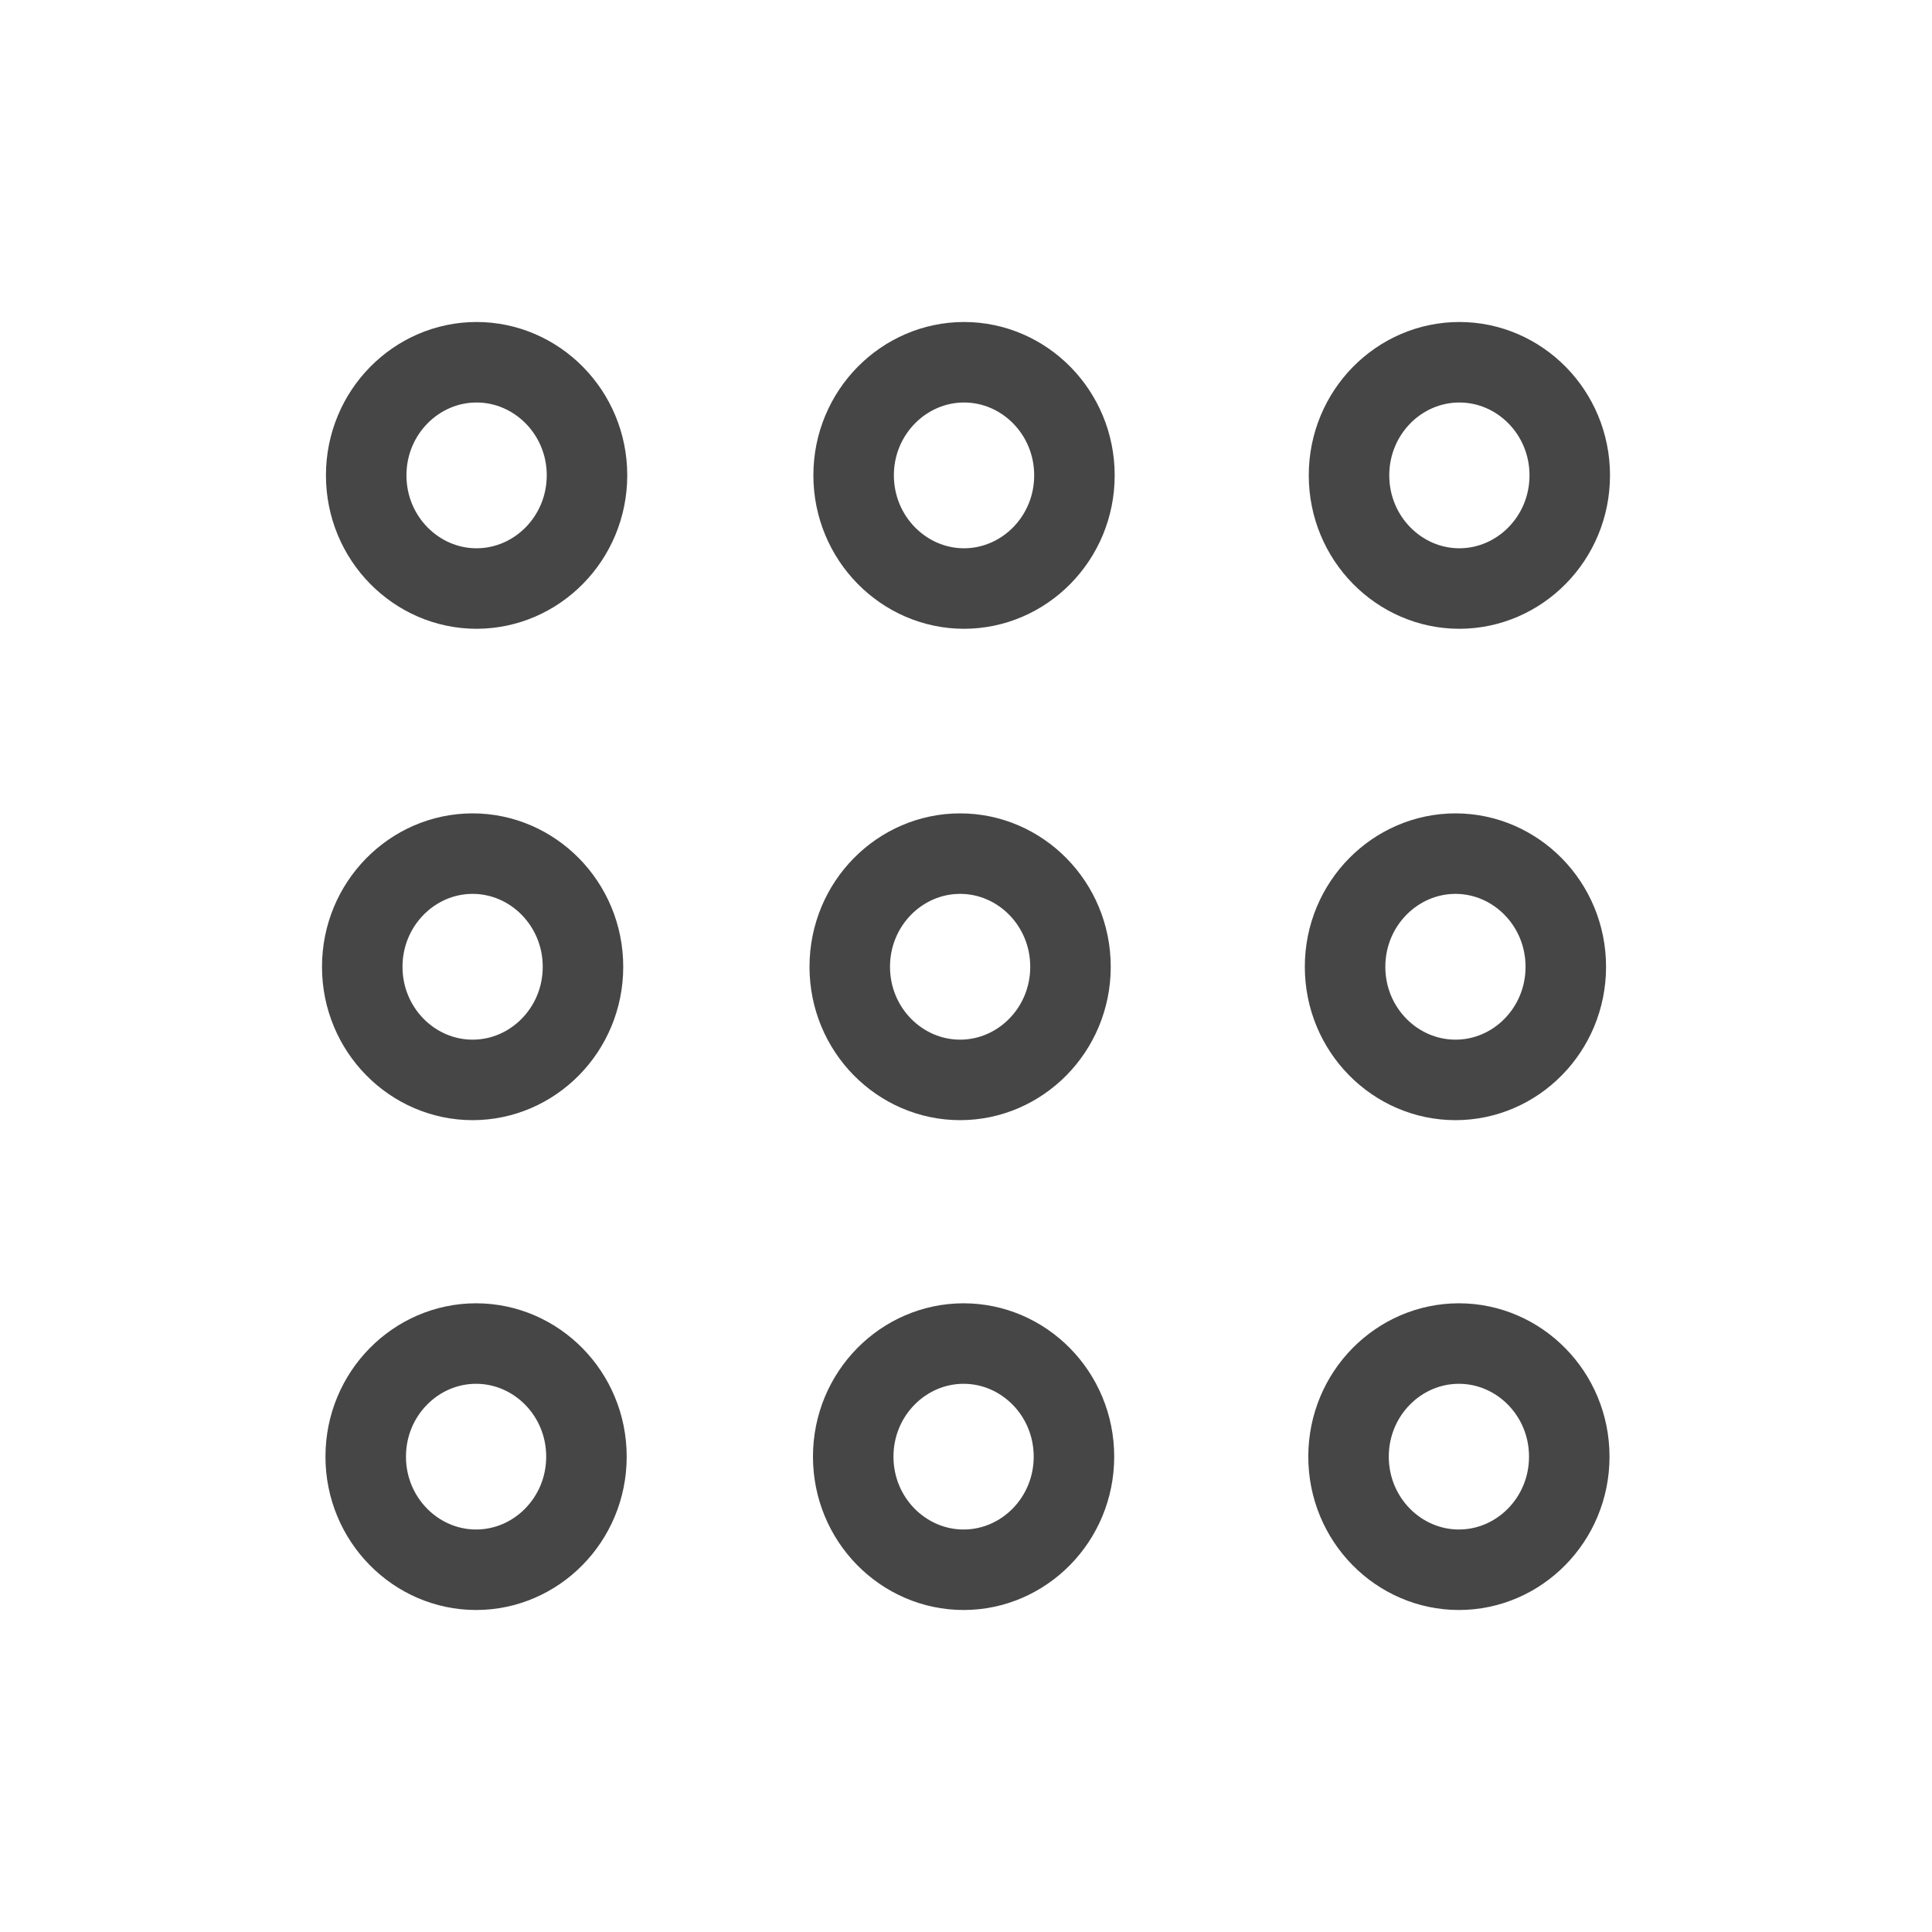 <svg width="24" height="24" viewBox="0 0 24 24" fill="none" xmlns="http://www.w3.org/2000/svg">
<path d="M5.92 4.5C6.667 4.5 7.292 5.122 7.292 5.905C7.291 6.688 6.668 7.31 5.92 7.311C5.173 7.311 4.549 6.688 4.549 5.905C4.549 5.122 5.173 4.5 5.92 4.5Z" stroke="#464646"/>
<path d="M11.976 4.5C12.723 4.5 13.347 5.122 13.347 5.905C13.347 6.688 12.723 7.31 11.976 7.311C11.229 7.311 10.605 6.688 10.604 5.905C10.604 5.122 11.229 4.5 11.976 4.5Z" stroke="#464646"/>
<path d="M18.129 4.5C18.876 4.5 19.5 5.122 19.5 5.905C19.5 6.688 18.876 7.31 18.129 7.311C17.382 7.311 16.758 6.688 16.758 5.905C16.758 5.122 17.381 4.5 18.129 4.5Z" stroke="#464646"/>
<path d="M5.871 10.604C6.618 10.604 7.242 11.227 7.242 12.01C7.242 12.793 6.618 13.415 5.871 13.415C5.124 13.415 4.5 12.793 4.5 12.01C4.5 11.227 5.124 10.604 5.871 10.604Z" stroke="#464646"/>
<path d="M11.927 10.604C12.674 10.604 13.298 11.226 13.298 12.01C13.298 12.793 12.674 13.415 11.927 13.415C11.18 13.415 10.556 12.793 10.556 12.01C10.556 11.226 11.179 10.604 11.927 10.604Z" stroke="#464646"/>
<path d="M18.081 10.604C18.828 10.605 19.451 11.227 19.451 12.01C19.451 12.793 18.828 13.415 18.081 13.415C17.333 13.415 16.709 12.793 16.709 12.01C16.709 11.227 17.334 10.604 18.081 10.604Z" stroke="#464646"/>
<path d="M5.914 16.69C6.661 16.69 7.285 17.312 7.285 18.095C7.285 18.878 6.661 19.5 5.914 19.5C5.167 19.5 4.543 18.877 4.543 18.095C4.543 17.312 5.167 16.69 5.914 16.69Z" stroke="#464646"/>
<path d="M11.97 16.69C12.717 16.69 13.341 17.312 13.341 18.095C13.341 18.878 12.717 19.5 11.97 19.5C11.222 19.5 10.599 18.877 10.599 18.095C10.599 17.312 11.223 16.69 11.97 16.69Z" stroke="#464646"/>
<path d="M18.123 16.69C18.87 16.69 19.494 17.312 19.494 18.095C19.494 18.878 18.87 19.5 18.123 19.5C17.376 19.5 16.752 18.878 16.752 18.095C16.752 17.312 17.376 16.69 18.123 16.69Z" stroke="#464646"/>
</svg>
